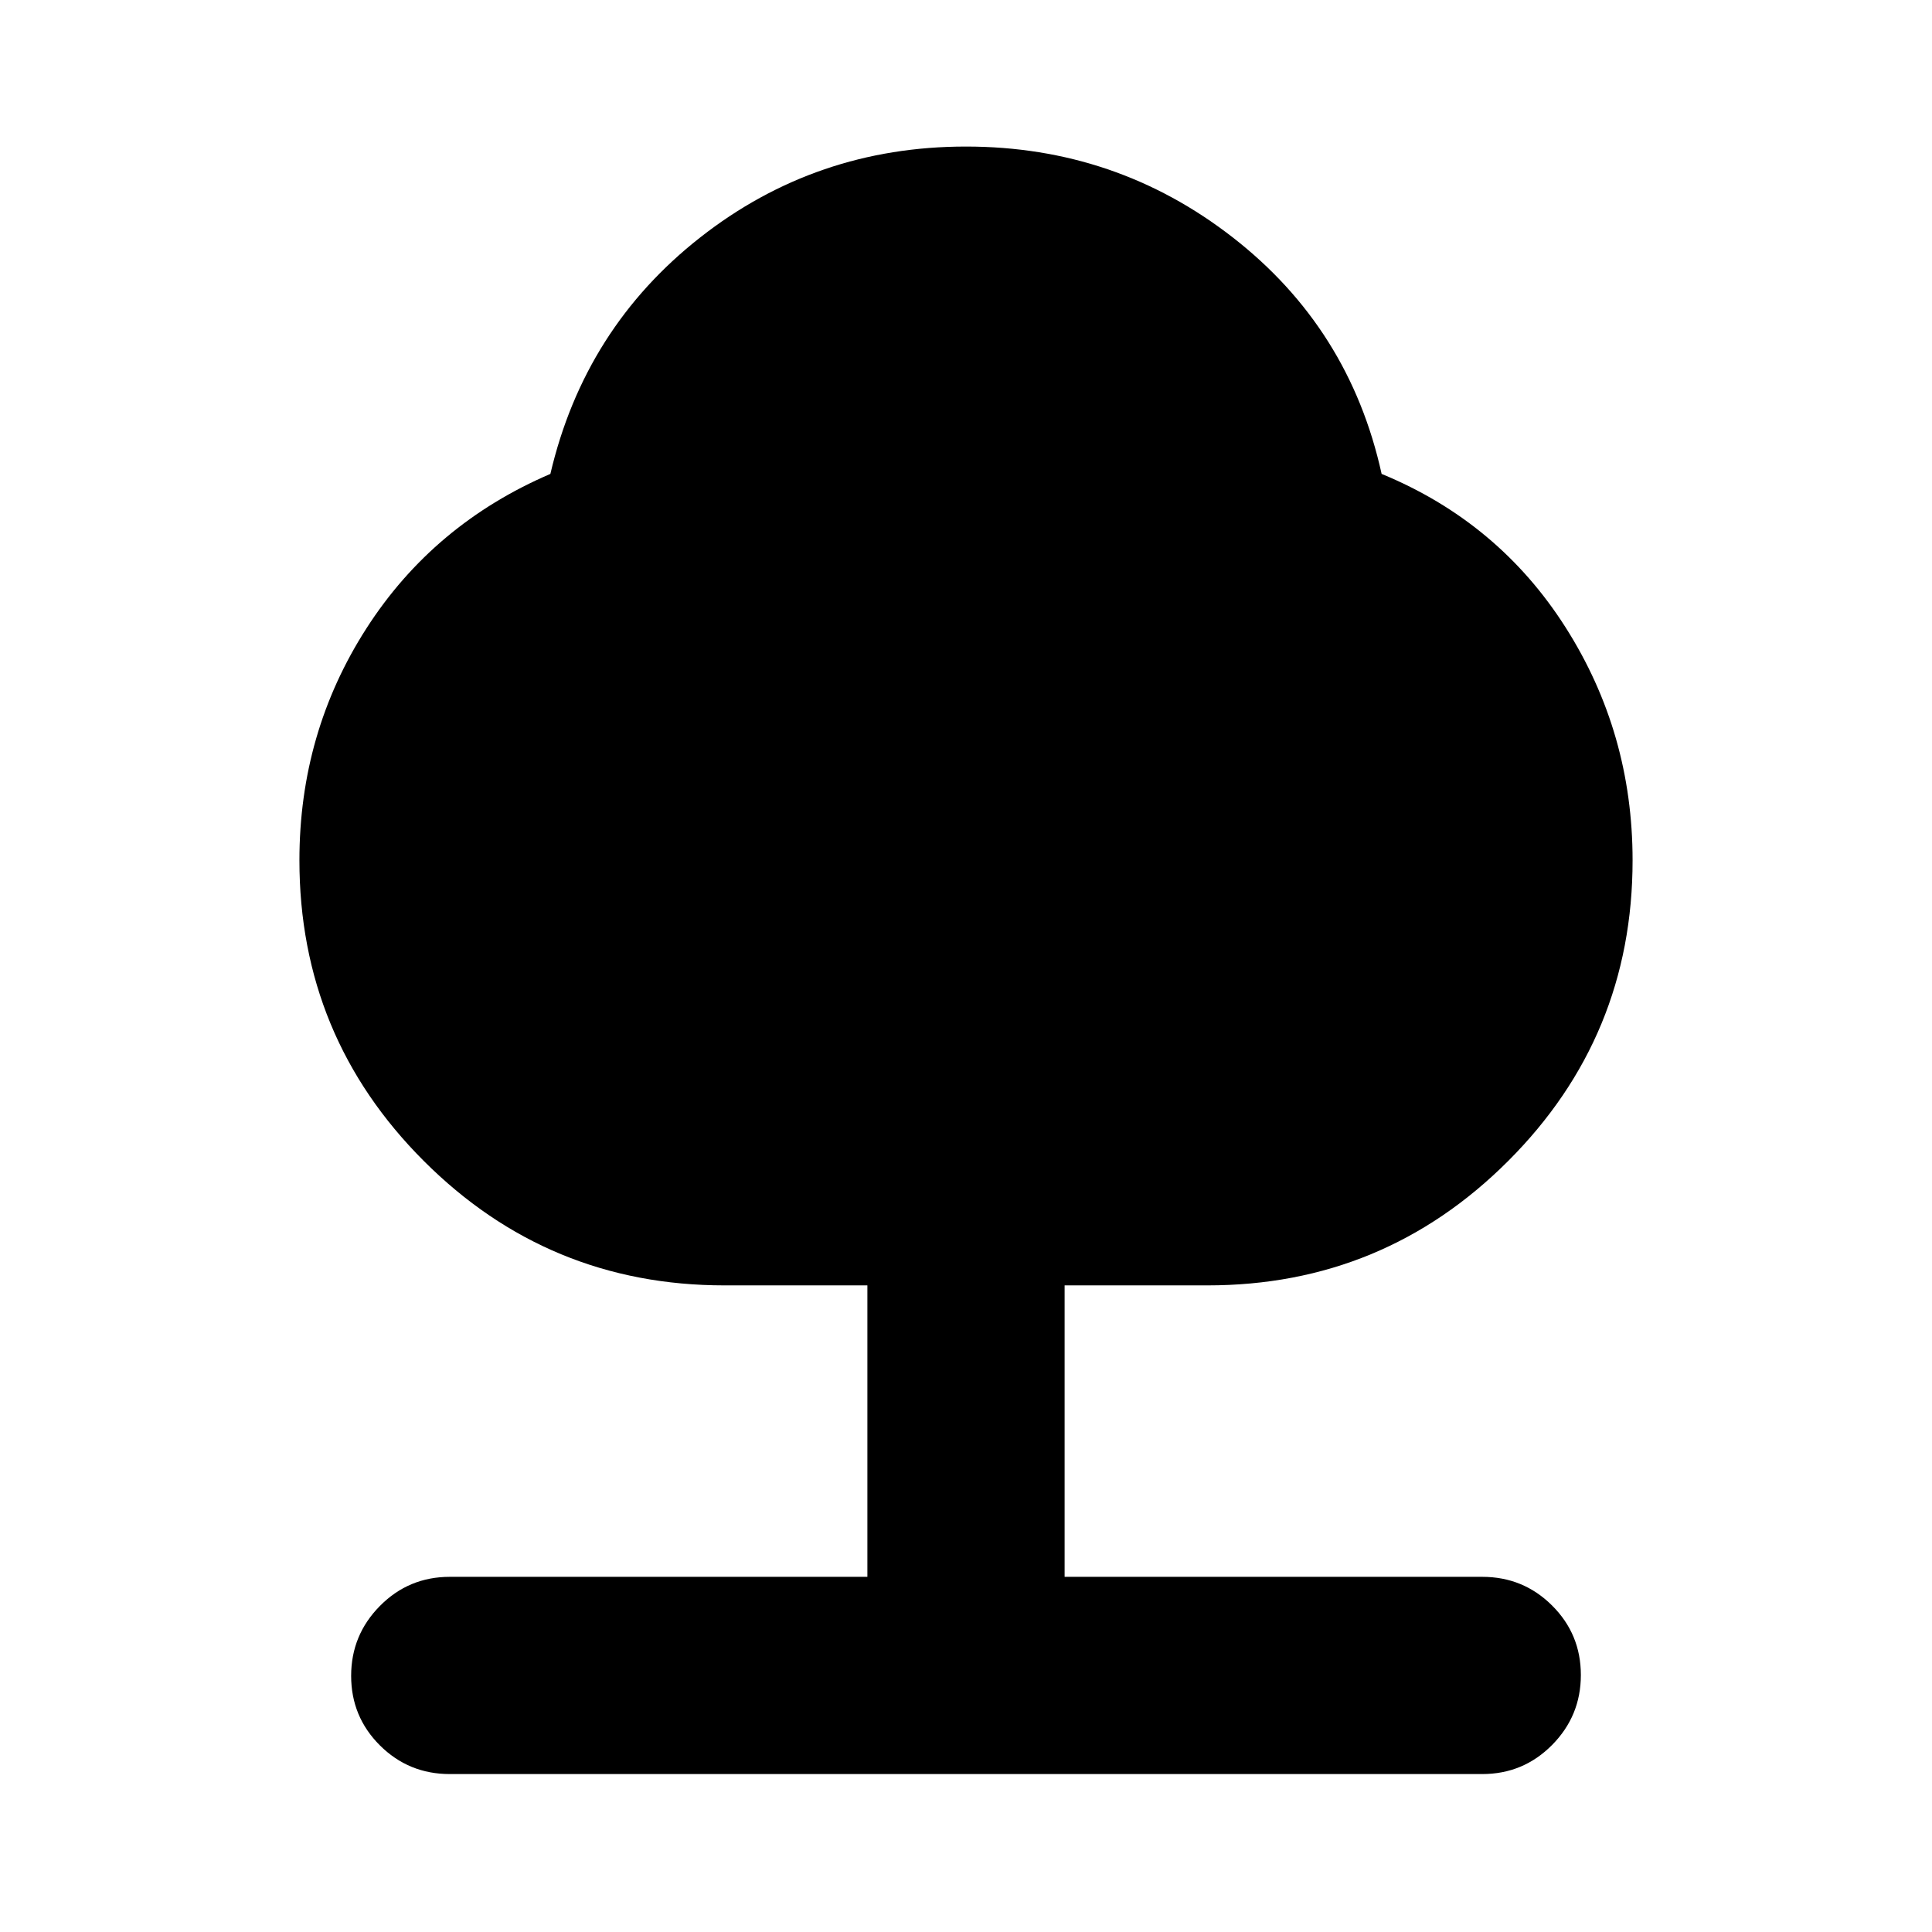 <svg xmlns="http://www.w3.org/2000/svg" height="20" viewBox="0 -960 960 960" width="20"><path d="M431-176.48V-321.3h-71q-87.59 0-149.41-61.82-61.81-61.81-61.81-149.4 0-63.39 33.28-115.22 33.29-51.83 91.42-76.78 16.95-72.39 74.48-117.52 57.52-45.14 132.04-45.14 74.52 0 132.54 45.14 58.03 45.13 73.98 117.52 58.13 23.95 91.42 76.28 33.28 52.33 33.28 115.72 0 87.59-61.81 149.4Q687.59-321.3 600-321.3h-71v144.82h207.52q20.39 0 34.7 14.25 14.3 14.24 14.3 34.54 0 20.3-14.3 34.76-14.31 14.45-34.7 14.45H223.48q-20.39 0-34.7-14.24-14.3-14.25-14.3-34.55 0-20.3 14.3-34.75 14.31-14.46 34.7-14.46H431Z"/></svg>